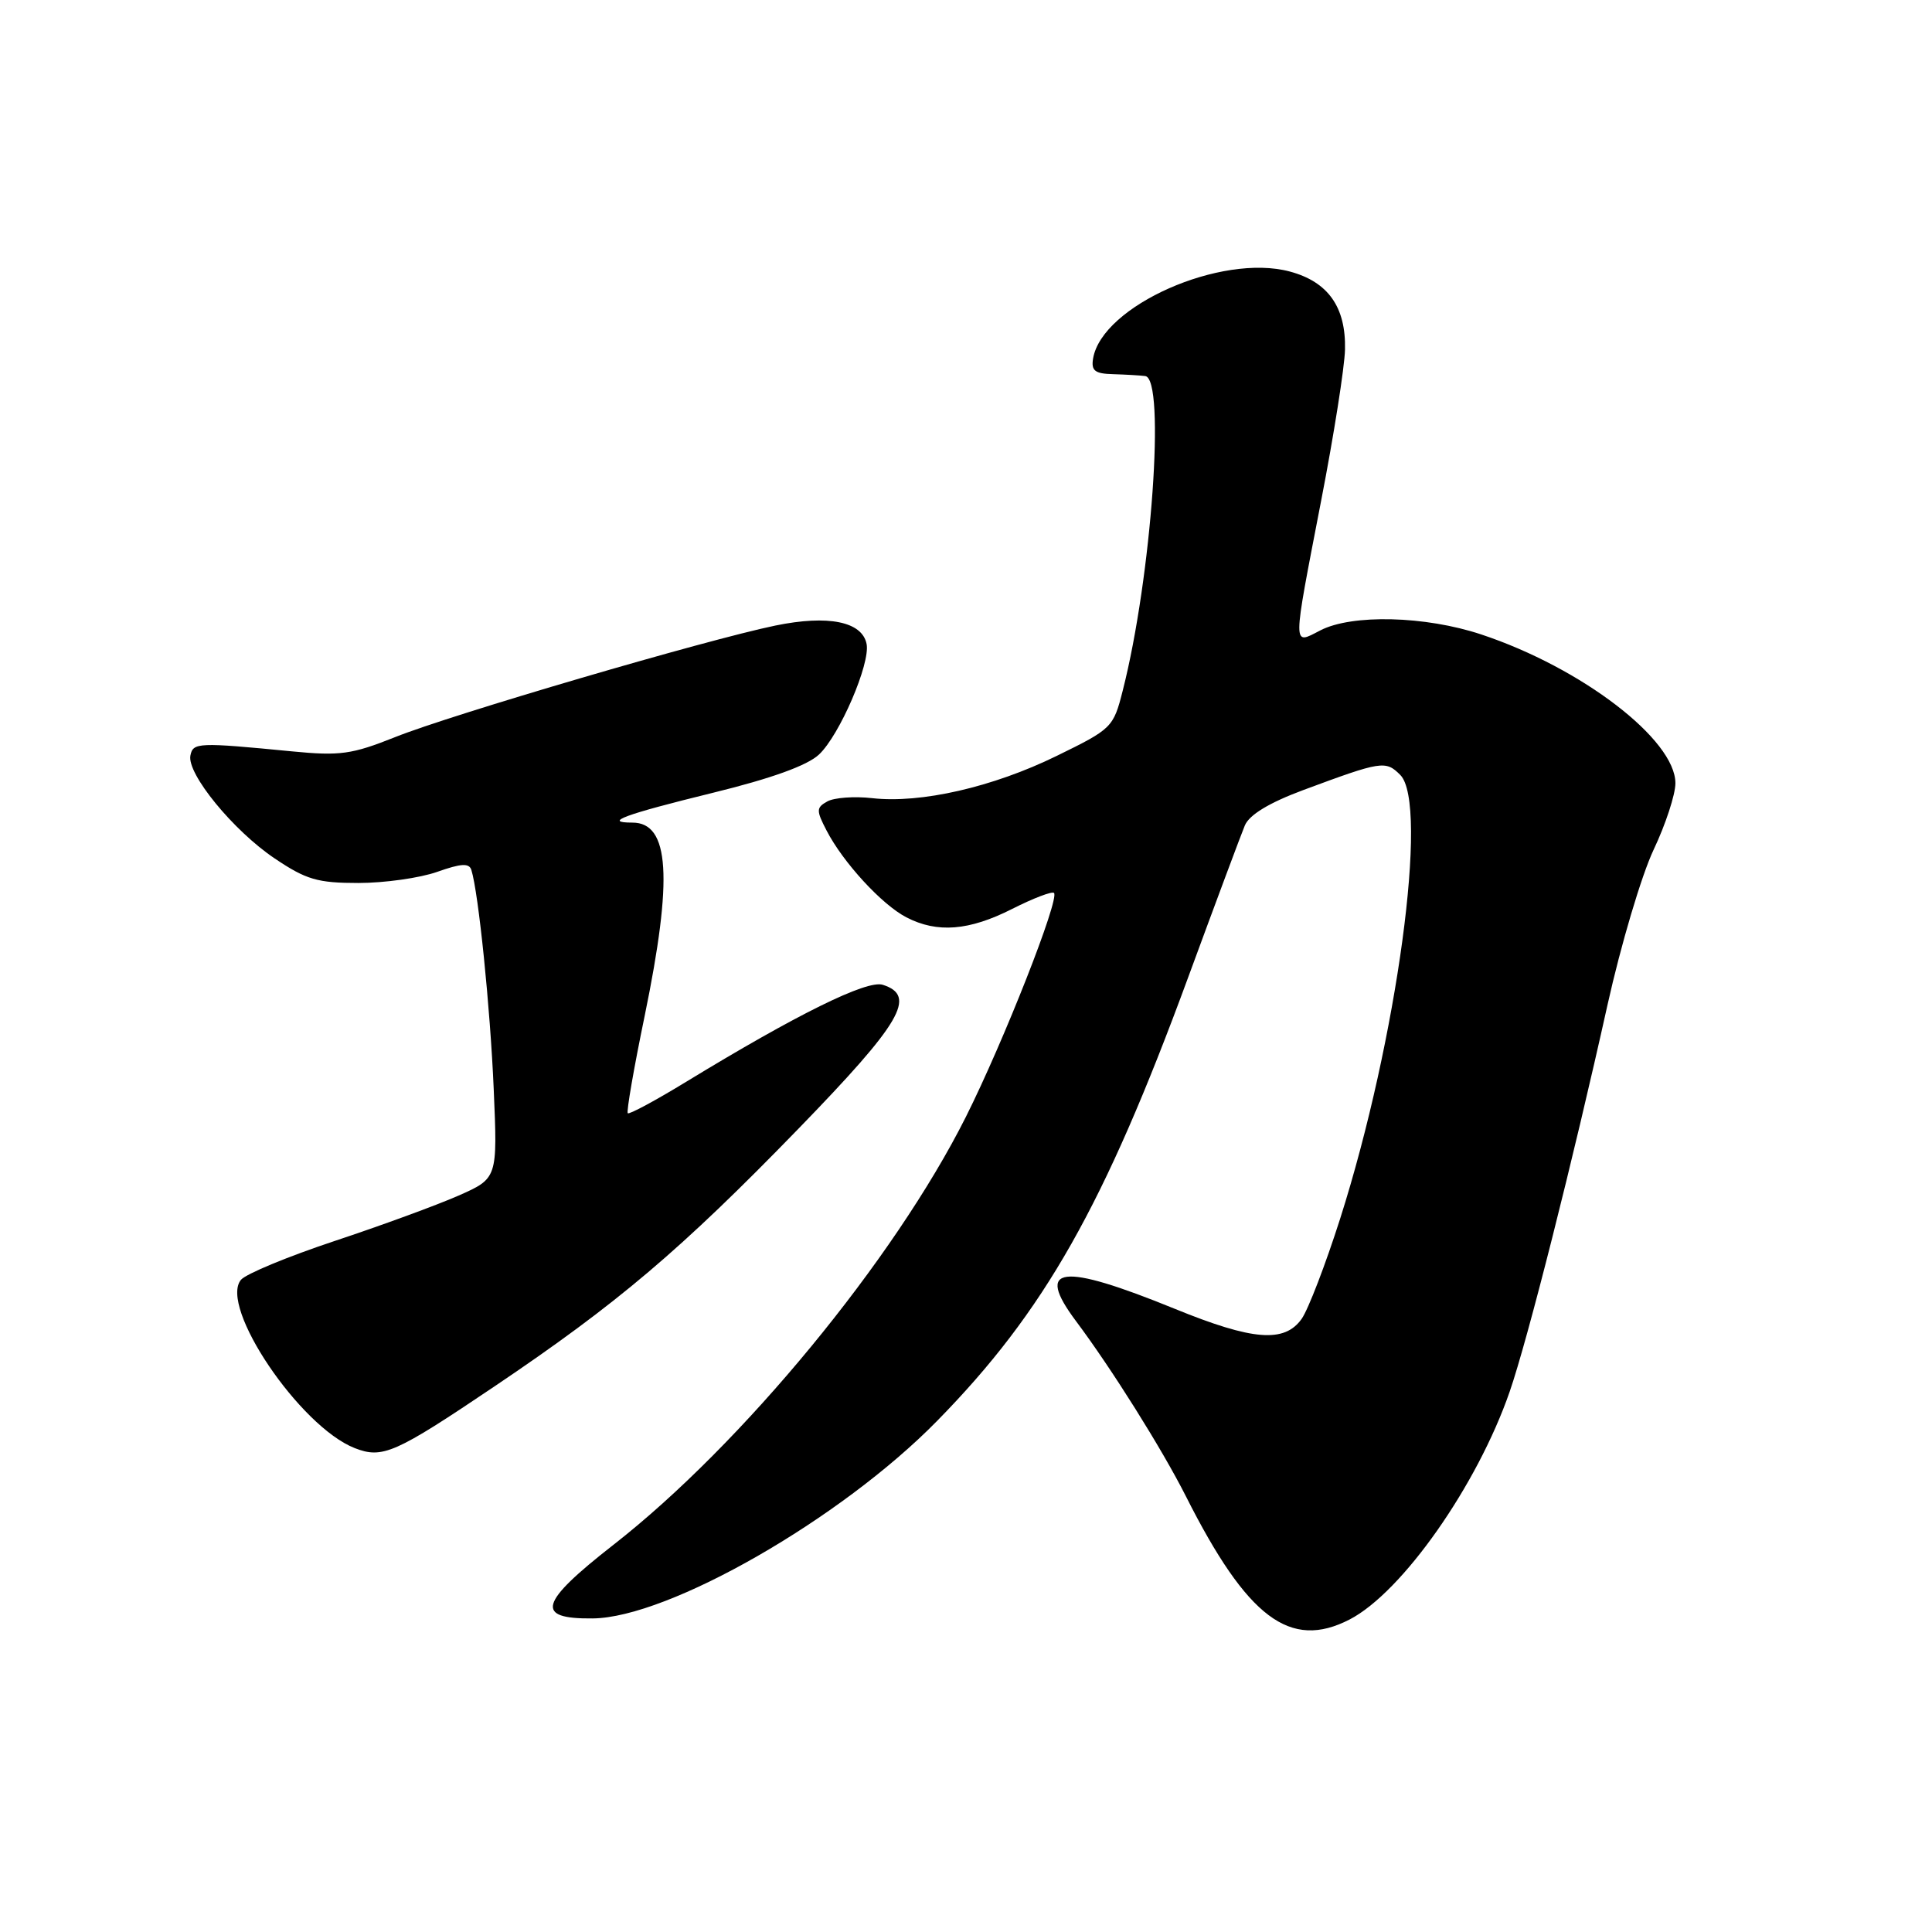 <?xml version="1.0" encoding="UTF-8" standalone="no"?>
<!DOCTYPE svg PUBLIC "-//W3C//DTD SVG 1.1//EN" "http://www.w3.org/Graphics/SVG/1.1/DTD/svg11.dtd" >
<svg xmlns="http://www.w3.org/2000/svg" xmlns:xlink="http://www.w3.org/1999/xlink" version="1.1" viewBox="0 0 256 256">
 <g >
 <path fill="currentColor"
d=" M 178.83 214.59 C 185.79 210.99 195.75 196.81 200.04 184.40 C 202.41 177.56 208.42 153.81 213.01 133.12 C 214.77 125.21 217.51 115.99 219.10 112.62 C 220.70 109.25 222.00 105.28 222.00 103.78 C 222.00 98.01 209.59 88.49 196.28 84.07 C 188.87 81.60 179.14 81.36 174.95 83.53 C 171.22 85.45 171.22 86.23 175.06 66.34 C 176.75 57.63 178.17 48.62 178.22 46.31 C 178.35 40.69 175.98 37.34 170.91 35.98 C 161.82 33.53 146.03 40.51 144.84 47.50 C 144.57 49.12 145.07 49.52 147.50 49.58 C 149.15 49.63 151.06 49.74 151.75 49.83 C 154.47 50.20 152.59 76.51 148.77 91.50 C 147.53 96.40 147.34 96.58 140.00 100.17 C 131.56 104.30 122.00 106.49 115.57 105.76 C 113.20 105.49 110.53 105.69 109.63 106.19 C 108.15 107.01 108.14 107.38 109.52 110.04 C 111.71 114.28 116.85 119.87 120.10 121.55 C 124.19 123.67 128.41 123.33 134.13 120.43 C 136.92 119.02 139.40 118.07 139.66 118.32 C 140.43 119.10 133.00 137.99 127.98 148.00 C 118.49 166.90 98.33 191.39 81.29 204.69 C 71.42 212.40 70.82 214.53 78.53 214.45 C 88.59 214.36 111.43 201.27 124.16 188.29 C 138.38 173.80 146.31 159.79 157.44 129.50 C 161.08 119.60 164.46 110.54 164.95 109.37 C 165.55 107.96 168.17 106.37 172.68 104.69 C 183.08 100.83 183.60 100.74 185.54 102.68 C 189.36 106.50 185.13 137.76 177.57 161.50 C 175.64 167.55 173.35 173.51 172.48 174.75 C 170.20 177.97 166.00 177.64 155.68 173.43 C 140.57 167.27 137.08 167.71 142.58 175.06 C 147.29 181.35 153.97 192.00 157.13 198.25 C 165.28 214.40 170.95 218.66 178.83 214.59 Z  M 65.50 183.72 C 81.79 172.75 90.21 165.62 105.78 149.58 C 119.44 135.51 121.53 131.94 116.97 130.49 C 114.87 129.82 105.61 134.39 90.91 143.35 C 86.85 145.83 83.37 147.70 83.18 147.51 C 82.99 147.32 83.99 141.52 85.42 134.62 C 89.19 116.31 88.73 109.00 83.80 109.00 C 79.83 109.00 82.69 107.94 94.46 105.05 C 102.22 103.15 106.98 101.43 108.52 99.98 C 111.25 97.42 115.33 87.95 114.83 85.34 C 114.25 82.36 109.74 81.45 102.74 82.89 C 93.54 84.79 59.85 94.67 52.36 97.67 C 46.62 99.96 45.06 100.18 38.69 99.56 C 26.25 98.35 25.57 98.38 25.23 100.11 C 24.75 102.53 30.92 110.07 36.40 113.75 C 40.57 116.56 42.08 117.00 47.49 117.00 C 50.93 117.00 55.62 116.34 57.92 115.53 C 61.11 114.40 62.17 114.34 62.46 115.28 C 63.41 118.33 64.96 133.57 65.42 144.32 C 65.93 156.14 65.93 156.14 60.72 158.44 C 57.85 159.70 50.46 162.41 44.30 164.45 C 38.14 166.50 32.58 168.80 31.93 169.58 C 28.99 173.13 39.73 189.03 47.00 191.88 C 50.69 193.32 52.33 192.59 65.50 183.72 Z "/>
</g>
</svg>